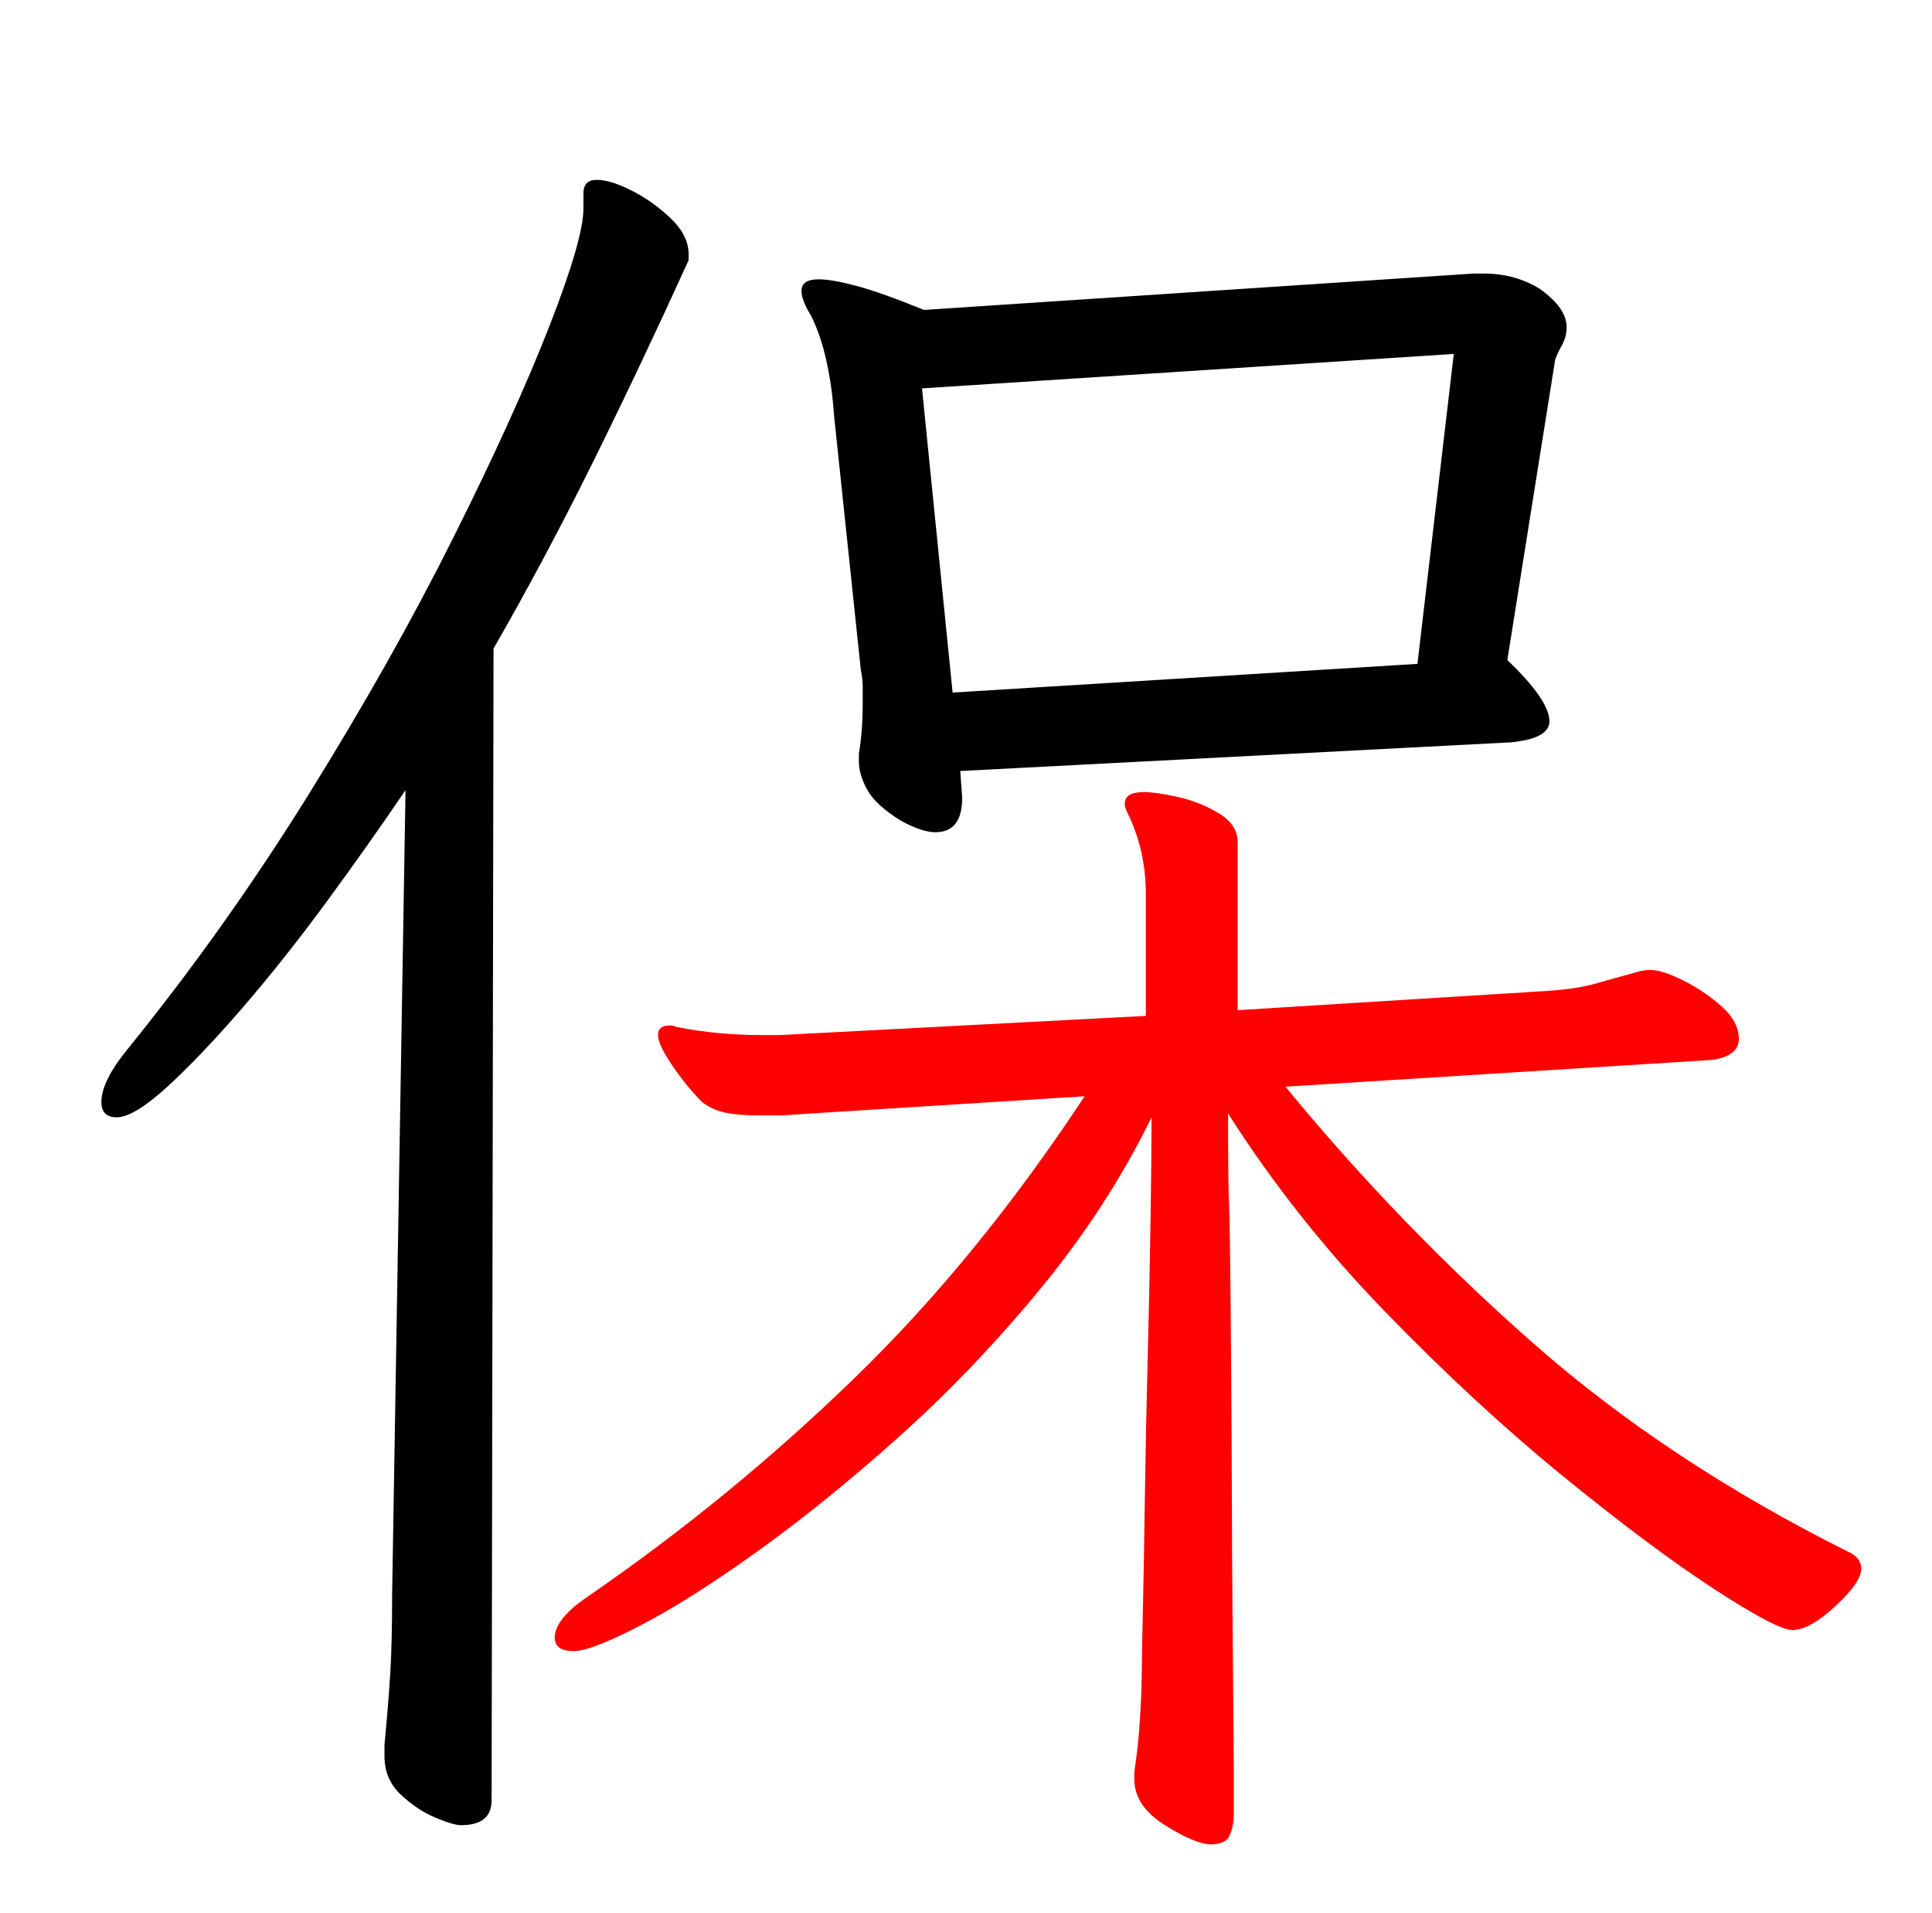 <?xml version="1.0" encoding="UTF-8" standalone="no"?>
<svg
   version="1.1"
   viewBox="-10 0 1010 1000"
   id="svg1"
   sodipodi:docname="uni4FDD_KleeOne-Regular.svg"
   inkscape:version="1.4 (e7c3feb100, 2024-10-09)"
   xmlns:inkscape="http://www.inkscape.org/namespaces/inkscape"
   xmlns:sodipodi="http://sodipodi.sourceforge.net/DTD/sodipodi-0.dtd"
   xmlns="http://www.w3.org/2000/svg"
   xmlns:svg="http://www.w3.org/2000/svg">
  <defs
     id="defs1" />
  <sodipodi:namedview
     id="namedview1"
     pagecolor="#ffffff"
     bordercolor="#000000"
     borderopacity="0.25"
     inkscape:showpageshadow="2"
     inkscape:pageopacity="0.0"
     inkscape:pagecheckerboard="0"
     inkscape:deskcolor="#d1d1d1"
     inkscape:zoom="0.8"
     inkscape:cx="505"
     inkscape:cy="500"
     inkscape:window-width="1920"
     inkscape:window-height="1011"
     inkscape:window-x="0"
     inkscape:window-y="0"
     inkscape:window-maximized="1"
     inkscape:current-layer="svg1" />
  <path
     d="m 583,926 v 4 q 0,14 16,24 16,10 24,10 8,0 10,-5 2,-5 2,-11 v -22.5 q 0,0 -0.5,-59 -0.5,-59 -0.5,-79.5 0,-20.5 -0.5,-84.5 -0.5,-64 -1,-73.5 -0.5,-9.5 -0.5,-47 35,55 82,103.5 47,48.5 93,86 46,37.5 79,59 33,21.5 41,21.5 9,0 22.5,-12.5 Q 963,827 963,820 q 0,-6 -7,-9 Q 862,764 792,702.5 722,641 662,568 l 223,-14 q 14,-2 14,-11 0,-9 -9,-17 -9,-8 -20,-13.5 -11,-5.5 -17,-5.5 -4,0 -7,1 -11,3 -21.5,6 -10.5,3 -26.5,4 l -161,10 v -88 q 0,-9 -10,-15 -10,-6 -21.5,-8.5 Q 594,414 588,414 q -10,0 -10,6 0,2 1,4 10,20 10,43 v 64 l -191,10 h -11 q -10,0 -21,-1 -11,-1 -21,-3 -1,0 -2,-0.5 -1,-0.5 -3,-0.5 -6,0 -6,5 0,5 7.5,16 7.5,11 15.5,19 5,4 12,5.5 7,1.5 17,1.5 h 13 q 0,0 15,-1 l 143,-9 Q 501,658 436.5,720.5 372,783 298,834 q -18,12 -18,22 0,7 10,7 9,0 35,-13.5 26,-13.5 61.5,-39 35.5,-25.5 74,-60 38.5,-34.5 73.5,-77 35,-42.5 58,-89.5 0,19 -0.5,52.5 -0.5,33.5 -1.5,72.5 -1,39 -1.5,74 -0.5,35 -1,57.5 L 587,863 q 0,38 -4,63 z"
     id="path3"
     style="fill:#ff0000" />
  <path
     d="m 492,403 288,-15 q 20,-2 20,-11 0,-11 -22,-32 l 25,-157 q 1,-3 3.5,-7.5 2.5,-4.5 2.5,-9.5 0,-10 -14,-20 -13,-8 -29,-8 h -6 l -287,19 q -22,-9 -35,-12.5 -13,-3.5 -20,-3.5 -9,0 -9,6 0,5 5,13 5,10 8,23.5 3,13.5 4,28.5 l 14,133 q 1,5 1,9 v 8 q 0,8 -0.5,14.5 Q 440,388 439,394 v 4 q 0,7 4.5,15 4.5,8 17.5,16 11,6 18,6 14,0 14,-18 z M 750,185 731,347 488,362 472,203 Z"
     id="path2" />
  <path
     d="m 191,912 v 6 q 0,12 8.5,20 8.5,8 18,12 9.5,4 13.5,4 16,0 16,-13 l 1,-602 Q 275,292 300,241.5 325,191 350,136 v -3 q 0,-10 -9.5,-19 Q 331,105 320,99.5 309,94 302,94 q -7,0 -7,7 v 8 q 0,16 -18,62 -18,46 -50,110 -32,64 -75.5,134 -43.5,70 -94.5,133 -14,17 -14,28 0,8 8,8 9,0 26.5,-16 Q 95,552 117,526.5 139,501 161,471 q 22,-30 41,-58 l -7,420 q 0,26 -1,42 -1,16 -3,37 z"
     id="path1" />
</svg>
